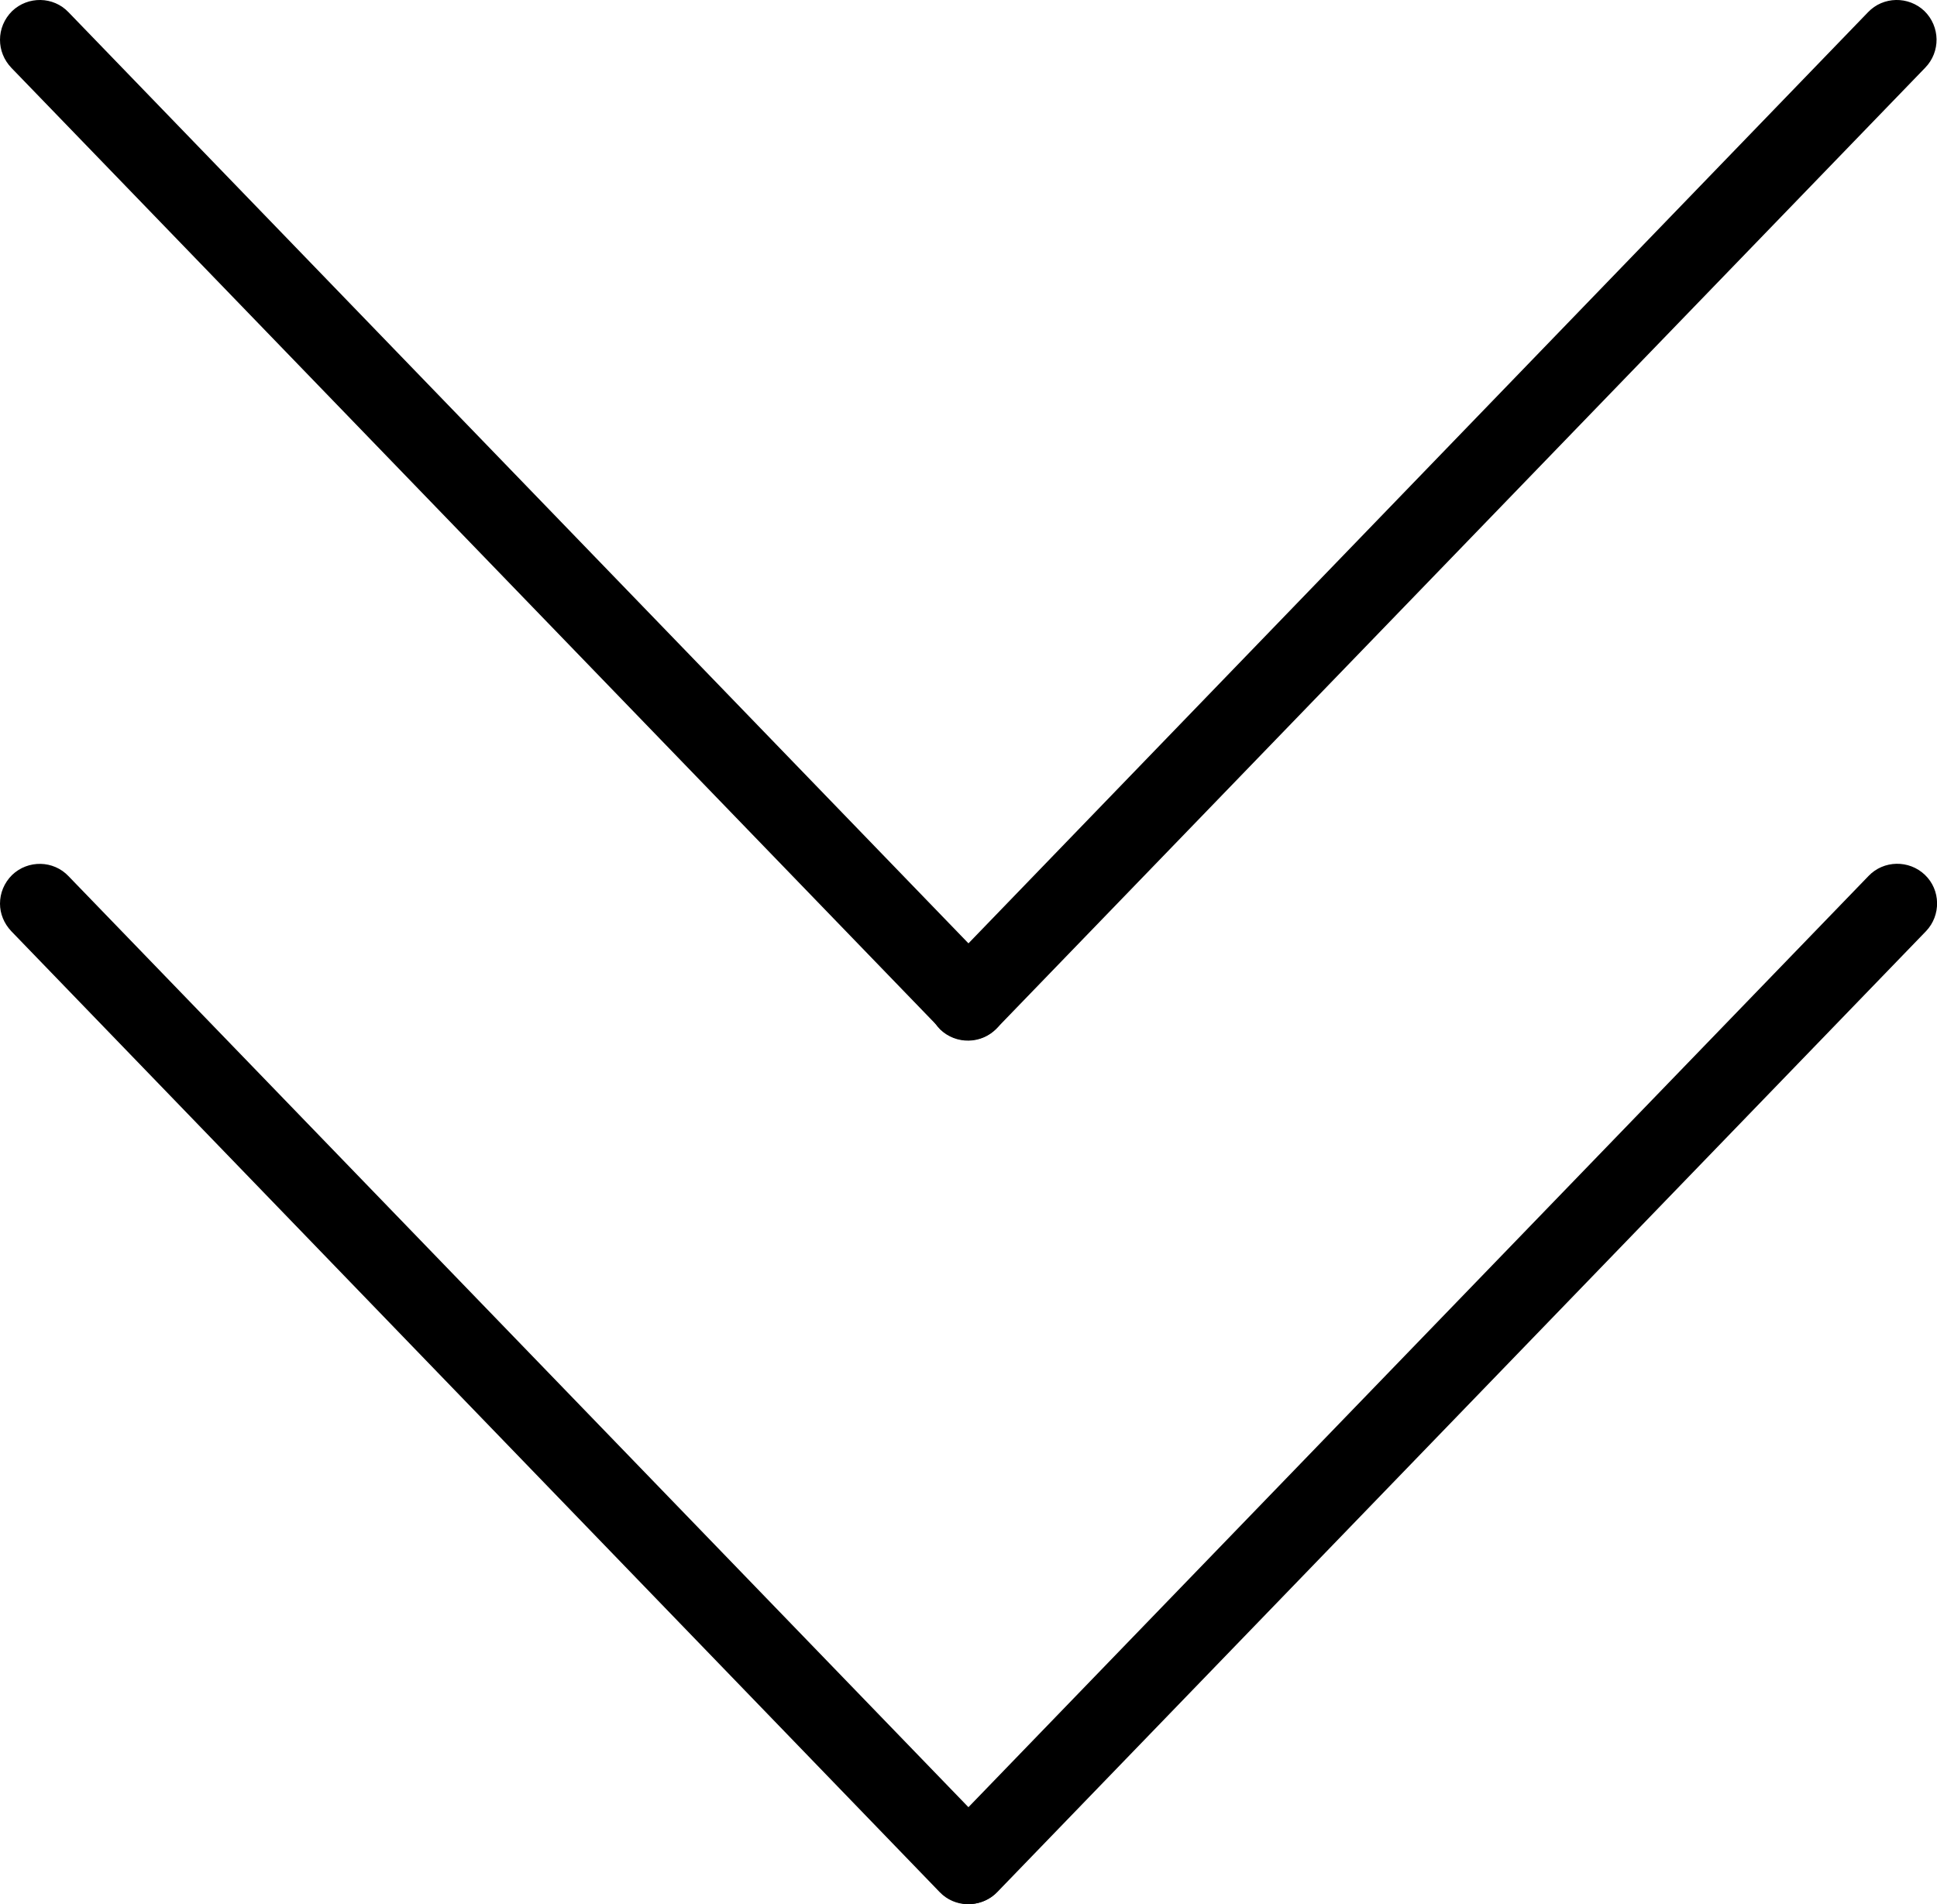 <?xml version="1.0" encoding="utf-8"?>
<!-- Generator: Adobe Illustrator 16.0.0, SVG Export Plug-In . SVG Version: 6.00 Build 0)  -->
<!DOCTYPE svg PUBLIC "-//W3C//DTD SVG 1.1//EN" "http://www.w3.org/Graphics/SVG/1.1/DTD/svg11.dtd">
<svg version="1.1" id="Layer_1" xmlns="http://www.w3.org/2000/svg" xmlns:xlink="http://www.w3.org/1999/xlink" x="0px" y="0px"
	 width="28.463px" height="27.987px" viewBox="0 0 28.463 27.987" enable-background="new 0 0 28.463 27.987" xml:space="preserve">
<path d="M13.645,14.705c0-0.144,0.056-0.295,0.167-0.406L27.45,0.179c0.222-0.233,0.595-0.239,0.828-0.017
	c0.233,0.228,0.239,0.6,0.011,0.834l-13.645,14.12c-0.222,0.233-0.595,0.239-0.828,0.016C13.7,15.016,13.645,14.86,13.645,14.705z"
	/>
<path d="M0,0.585C0,0.43,0.061,0.279,0.178,0.163C0.411-0.06,0.784-0.054,1.006,0.179L14.65,14.299
	c0.223,0.233,0.217,0.606-0.017,0.828s-0.606,0.217-0.828-0.017L0.167,0.997C0.056,0.88,0,0.735,0,0.585z"/>
<path d="M13.645,27.401c0-0.145,0.056-0.295,0.167-0.406l13.645-14.12c0.222-0.233,0.595-0.239,0.828-0.017
	c0.233,0.222,0.239,0.595,0.017,0.828l-13.644,14.12c-0.223,0.233-0.595,0.239-0.828,0.017C13.7,27.707,13.645,27.551,13.645,27.401
	z"/>
<path d="M0,13.282c0-0.156,0.061-0.306,0.178-0.422c0.233-0.223,0.606-0.217,0.828,0.017l13.645,14.12
	c0.223,0.234,0.217,0.606-0.017,0.828c-0.233,0.223-0.606,0.217-0.828-0.017L0.167,13.688C0.056,13.571,0,13.426,0,13.282z"/>
</svg>
